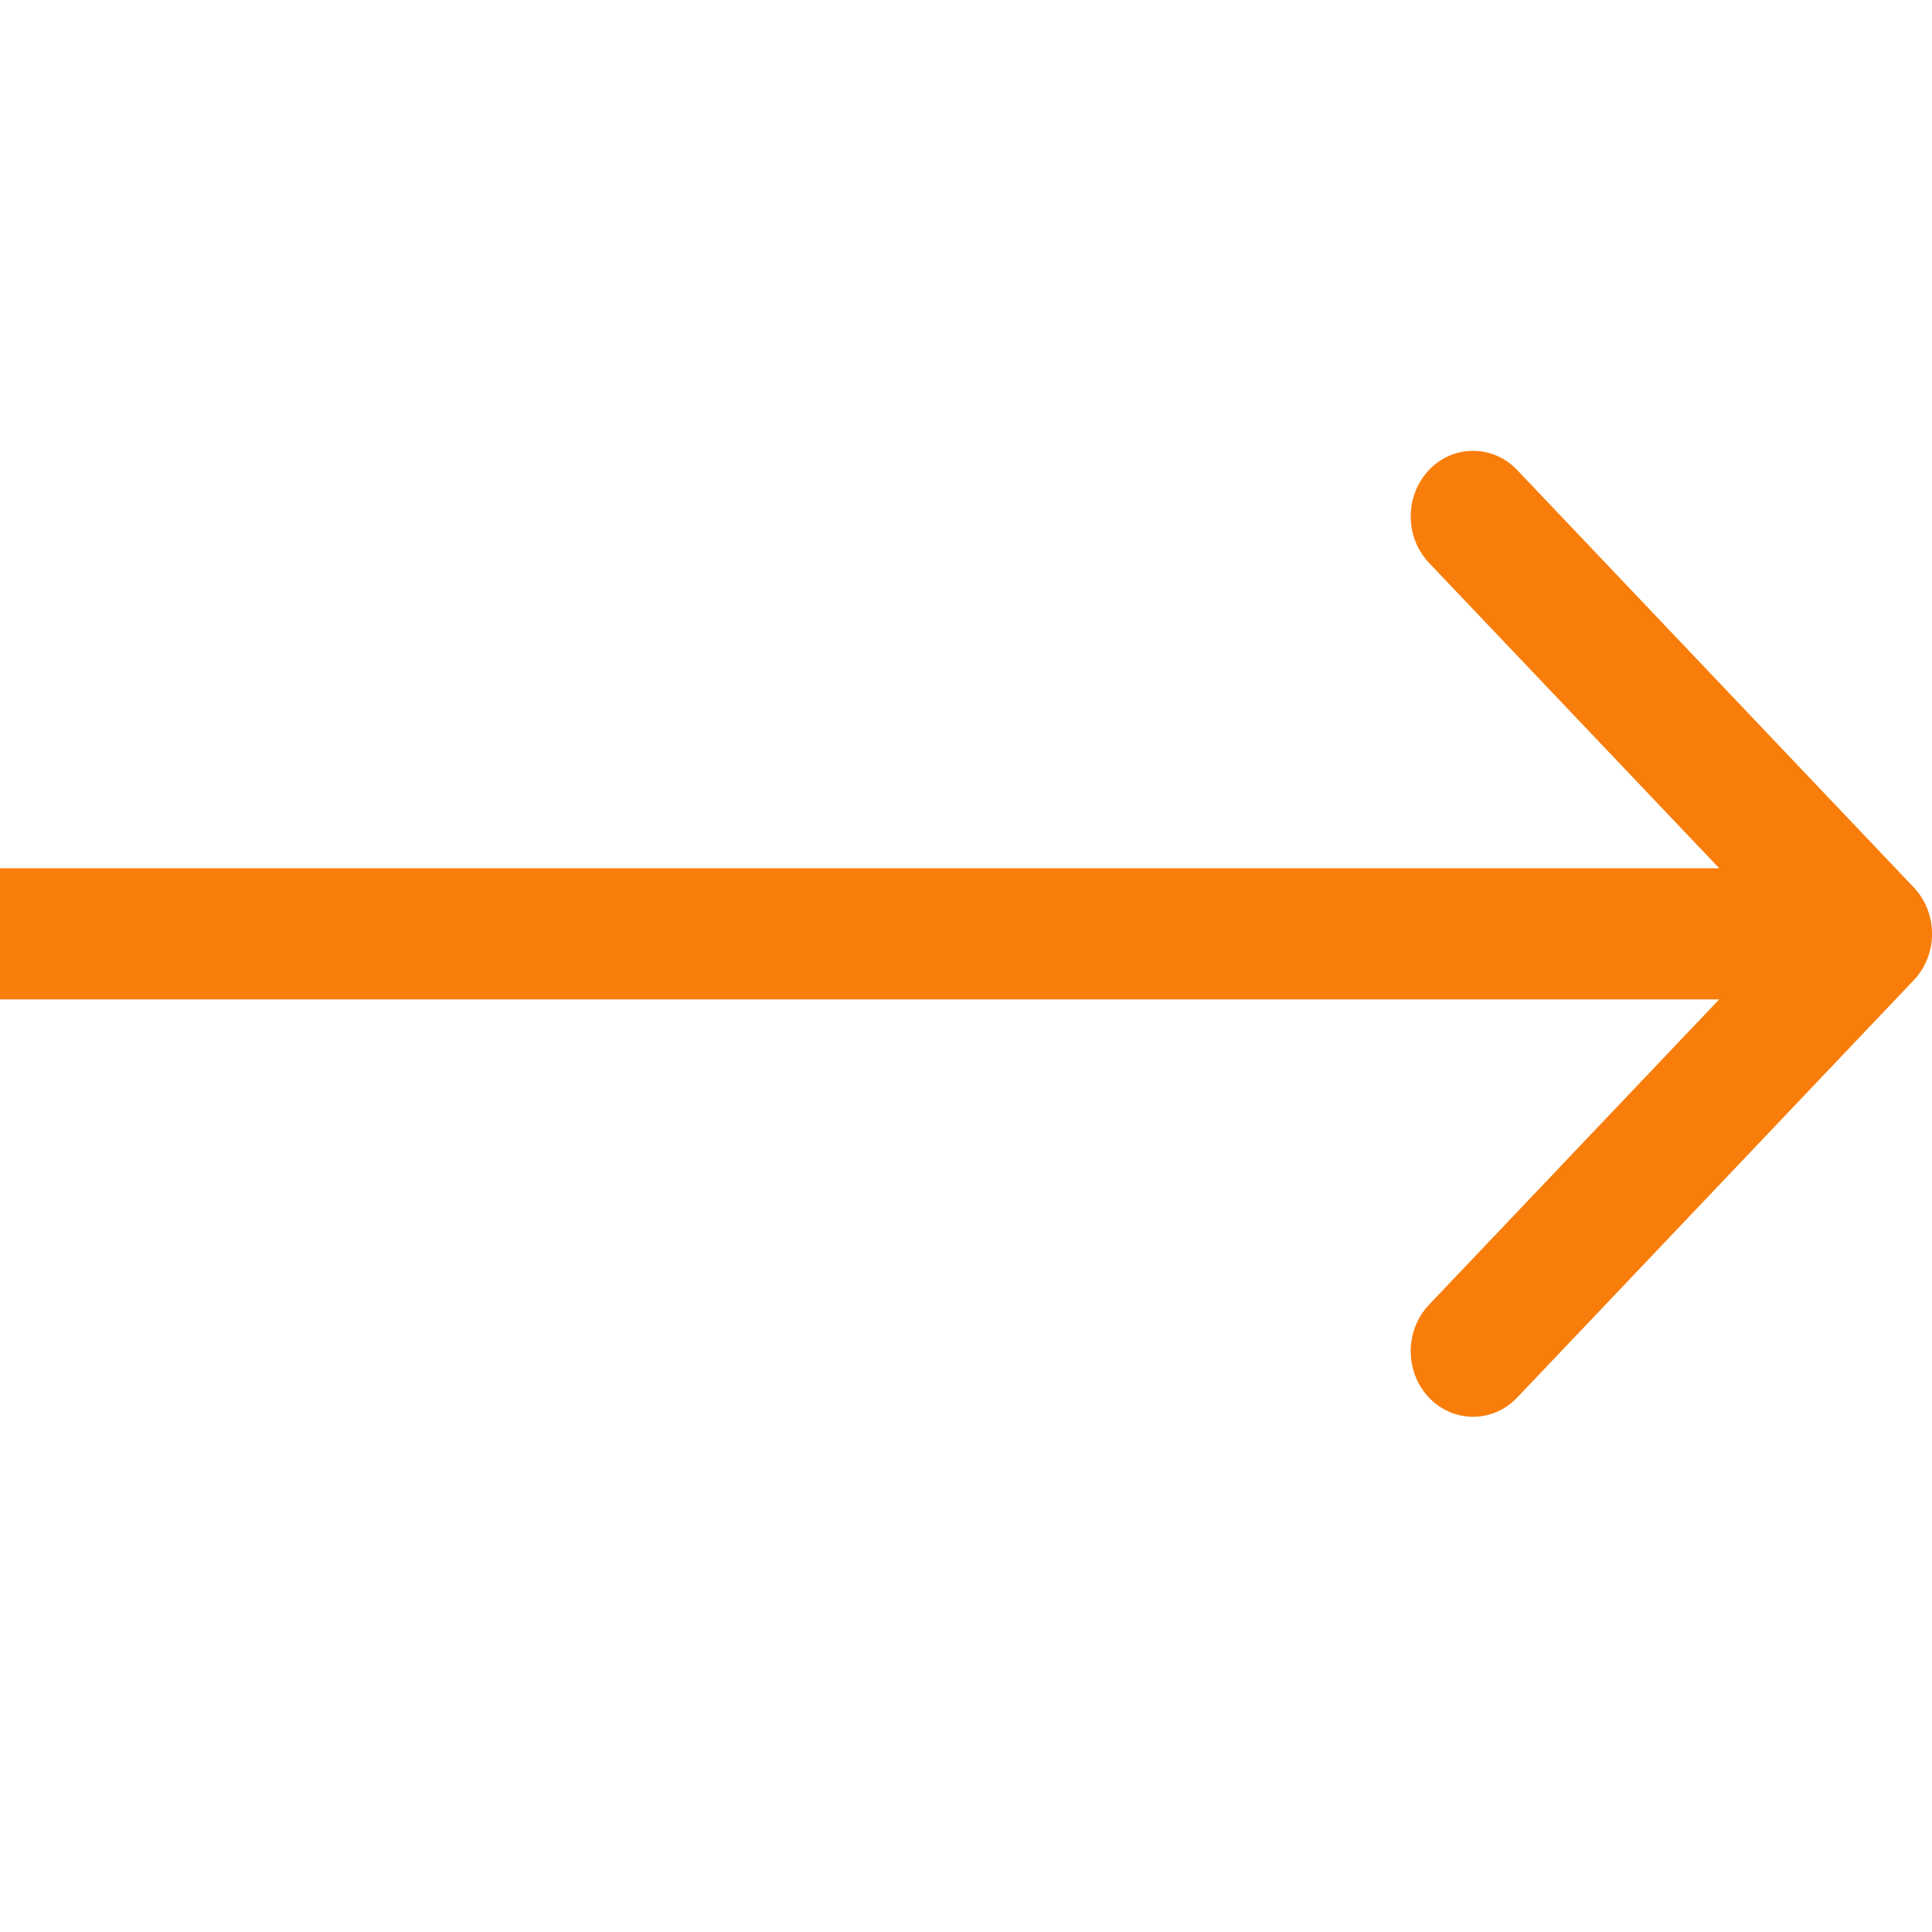 <svg width="30" height="30" viewBox="0 0 30 30" fill="none" xmlns="http://www.w3.org/2000/svg">
<path fill-rule="evenodd" clip-rule="evenodd" d="M23.558 7.298L29.717 13.78C30.095 14.178 30.095 14.822 29.717 15.22L23.558 21.702C23.18 22.099 22.567 22.099 22.189 21.702C21.811 21.304 21.811 20.659 22.189 20.261L26.696 15.518H0V13.482H26.696L22.189 8.739C21.811 8.341 21.811 7.696 22.189 7.298C22.567 6.901 23.18 6.901 23.558 7.298Z" fill="#F97D0A"/>
</svg>
